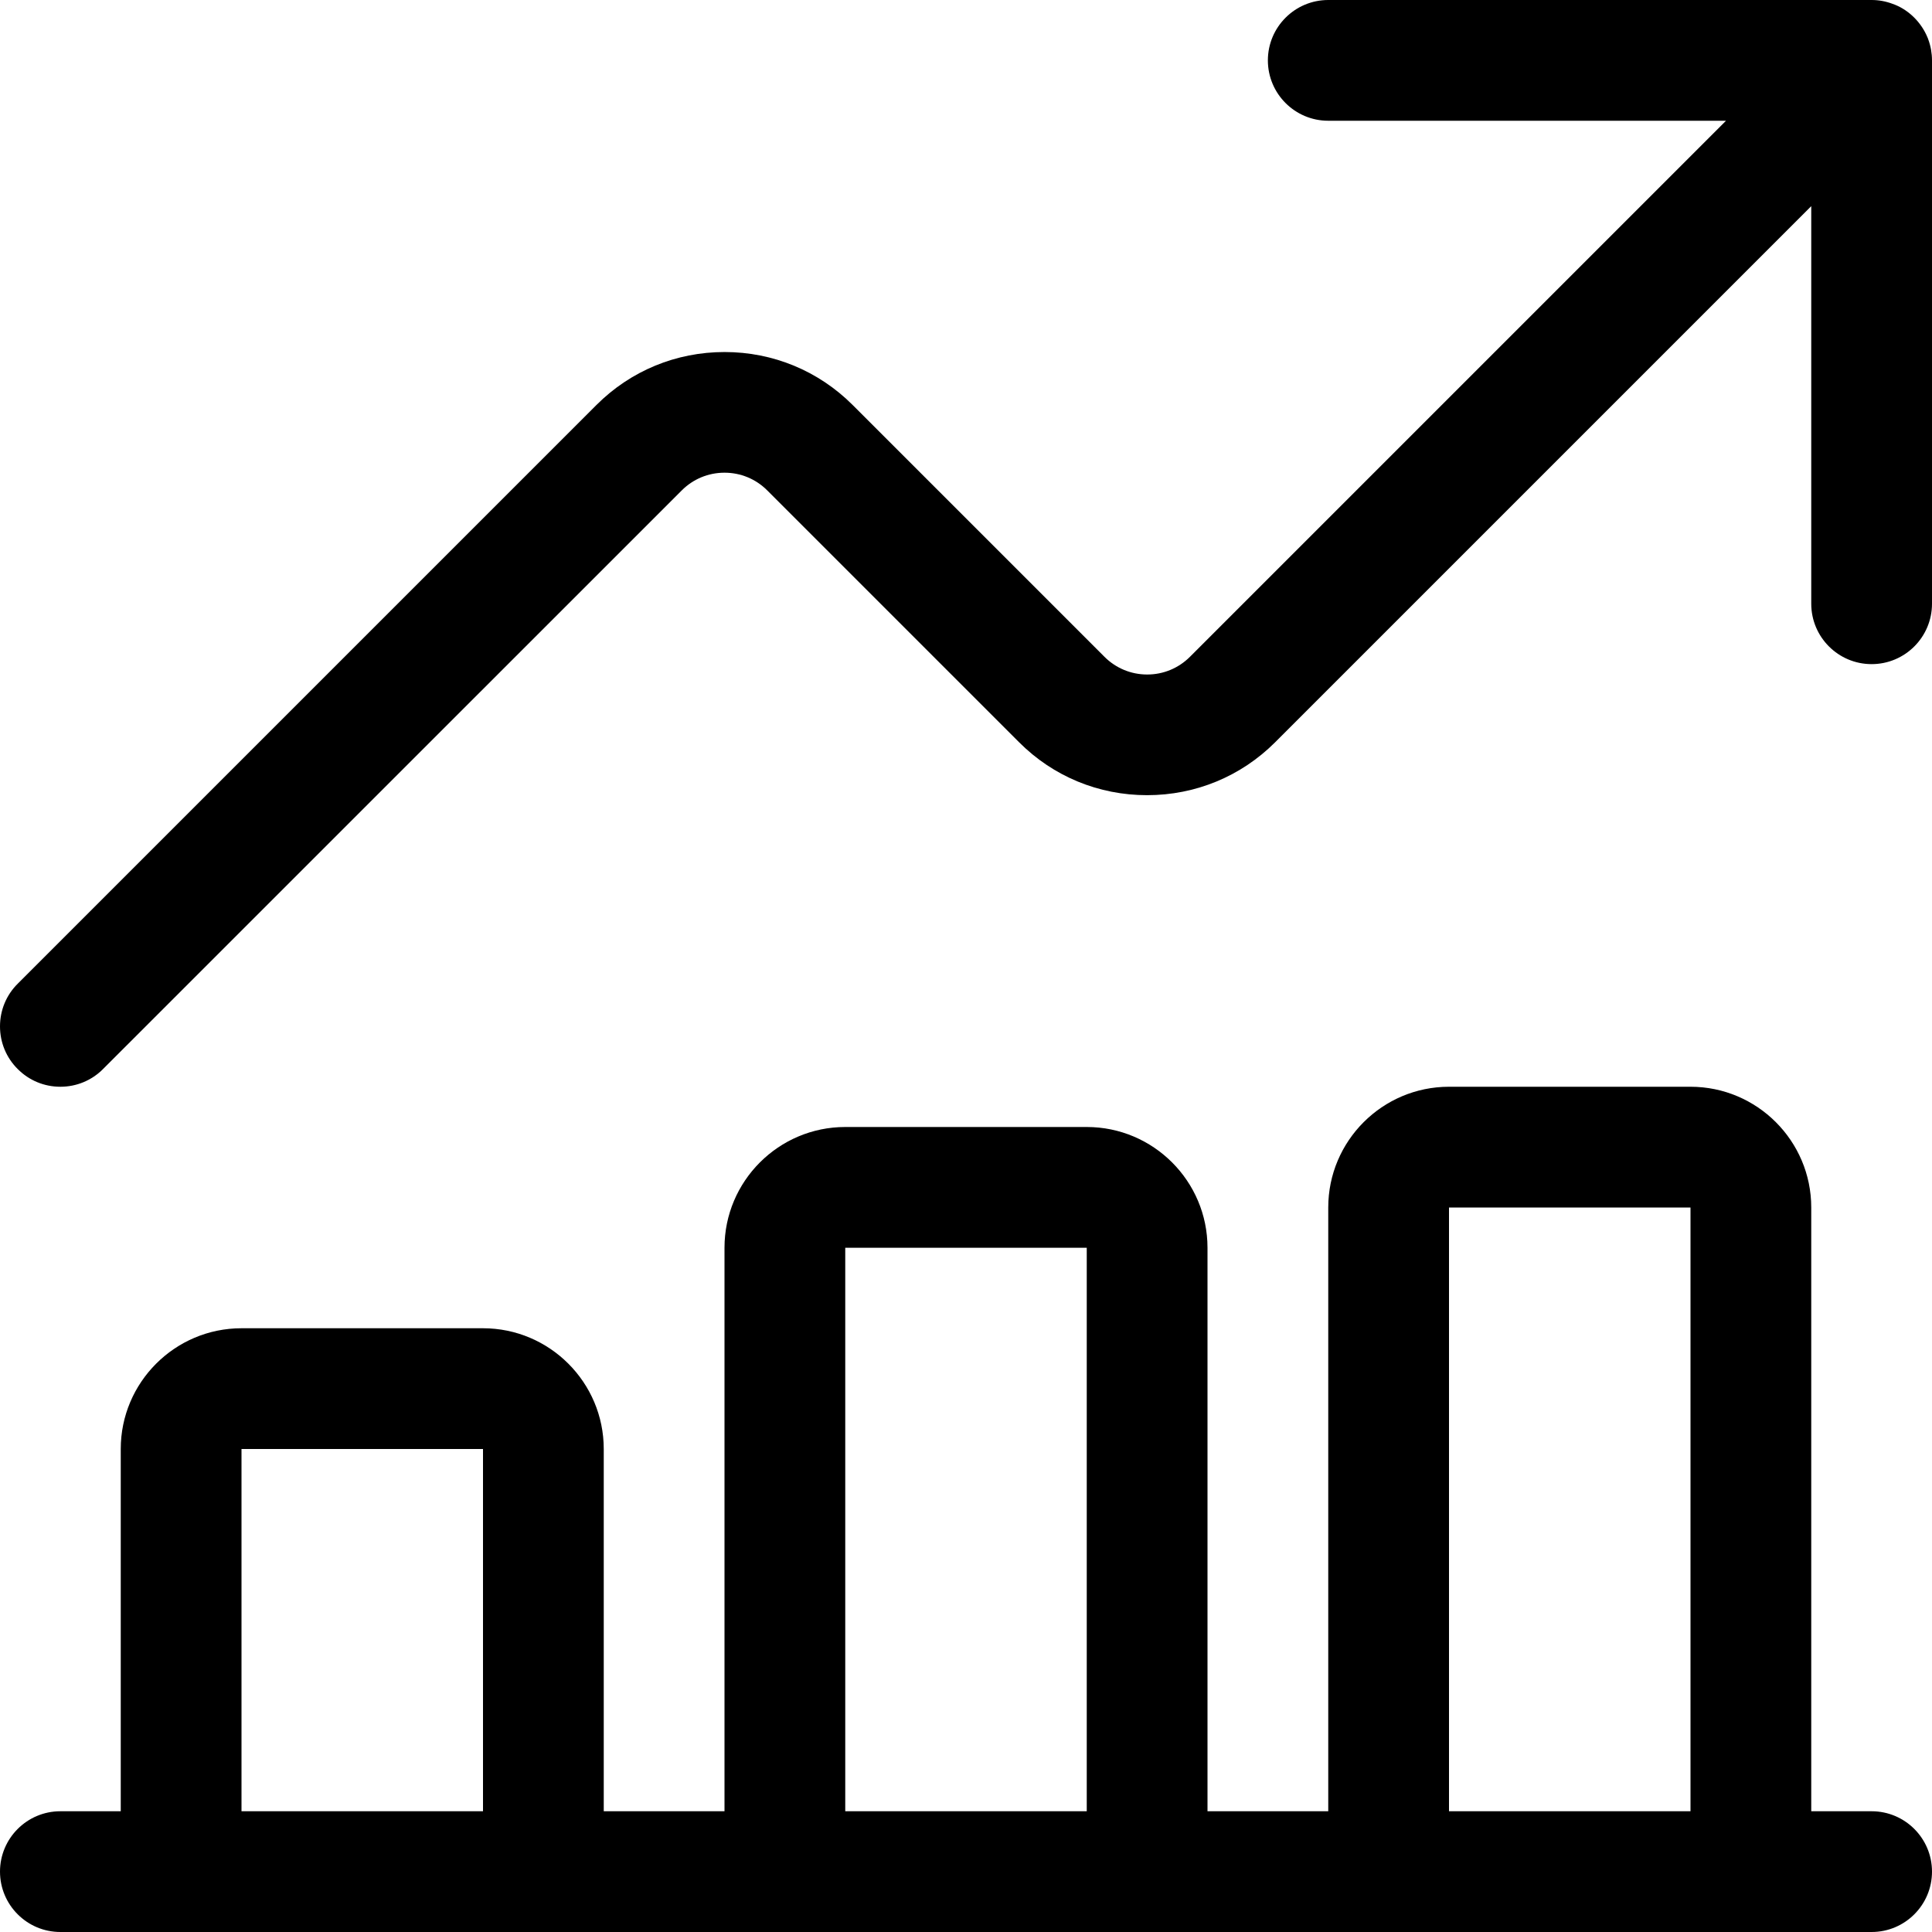 <svg width="24" height="24" viewBox="0 0 24 24" fill="none" xmlns="http://www.w3.org/2000/svg">
<path fill-rule="evenodd" clip-rule="evenodd" d="M0.22 13.28C0.361 13.422 0.55 13.5 0.75 13.5C0.95 13.5 1.139 13.422 1.28 13.28L8.47 6.091C8.611 5.95 8.8 5.872 9 5.872C9.201 5.872 9.389 5.95 9.53 6.091L12.659 9.22C13.083 9.645 13.648 9.878 14.249 9.878C14.851 9.878 15.416 9.645 15.841 9.22L22.5 2.561V7.5C22.5 7.914 22.836 8.25 23.25 8.25C23.664 8.25 24 7.914 24 7.5V0.75C24 0.661 23.984 0.572 23.954 0.491C23.952 0.485 23.95 0.48 23.948 0.474C23.946 0.471 23.945 0.468 23.944 0.465C23.868 0.281 23.719 0.132 23.543 0.06C23.533 0.056 23.522 0.052 23.511 0.048C23.426 0.016 23.339 0 23.25 0H16.5C16.086 0 15.75 0.336 15.75 0.75C15.75 1.164 16.086 1.5 16.5 1.5H21.441L14.782 8.159C14.64 8.301 14.451 8.379 14.251 8.379C14.051 8.379 13.862 8.301 13.72 8.159L10.592 5.031C10.168 4.607 9.603 4.373 9.001 4.373C8.399 4.373 7.834 4.606 7.409 5.031L0.22 12.22C0.078 12.361 0 12.55 0 12.75C0 12.95 0.078 13.139 0.22 13.28ZM0 23.25C0 23.664 0.336 24 0.75 24H23.25C23.664 24 24 23.664 24 23.25C24 22.836 23.664 22.5 23.25 22.5H22.5V15C22.5 14.173 21.827 13.5 21 13.5H18C17.173 13.5 16.5 14.173 16.5 15V22.5H15V15.5C15 14.673 14.327 14 13.5 14H10.5C9.673 14 9 14.673 9 15.5V22.5H7.5V18C7.5 17.173 6.827 16.5 6 16.5H3C2.173 16.5 1.5 17.173 1.5 18V22.5H0.75C0.336 22.5 0 22.836 0 23.25ZM21 15V22.5H18V15H21ZM13.5 15.5V22.5H10.5V15.5H13.5ZM6 18V22.5H3V18H6Z" fill="black"/>
</svg>

